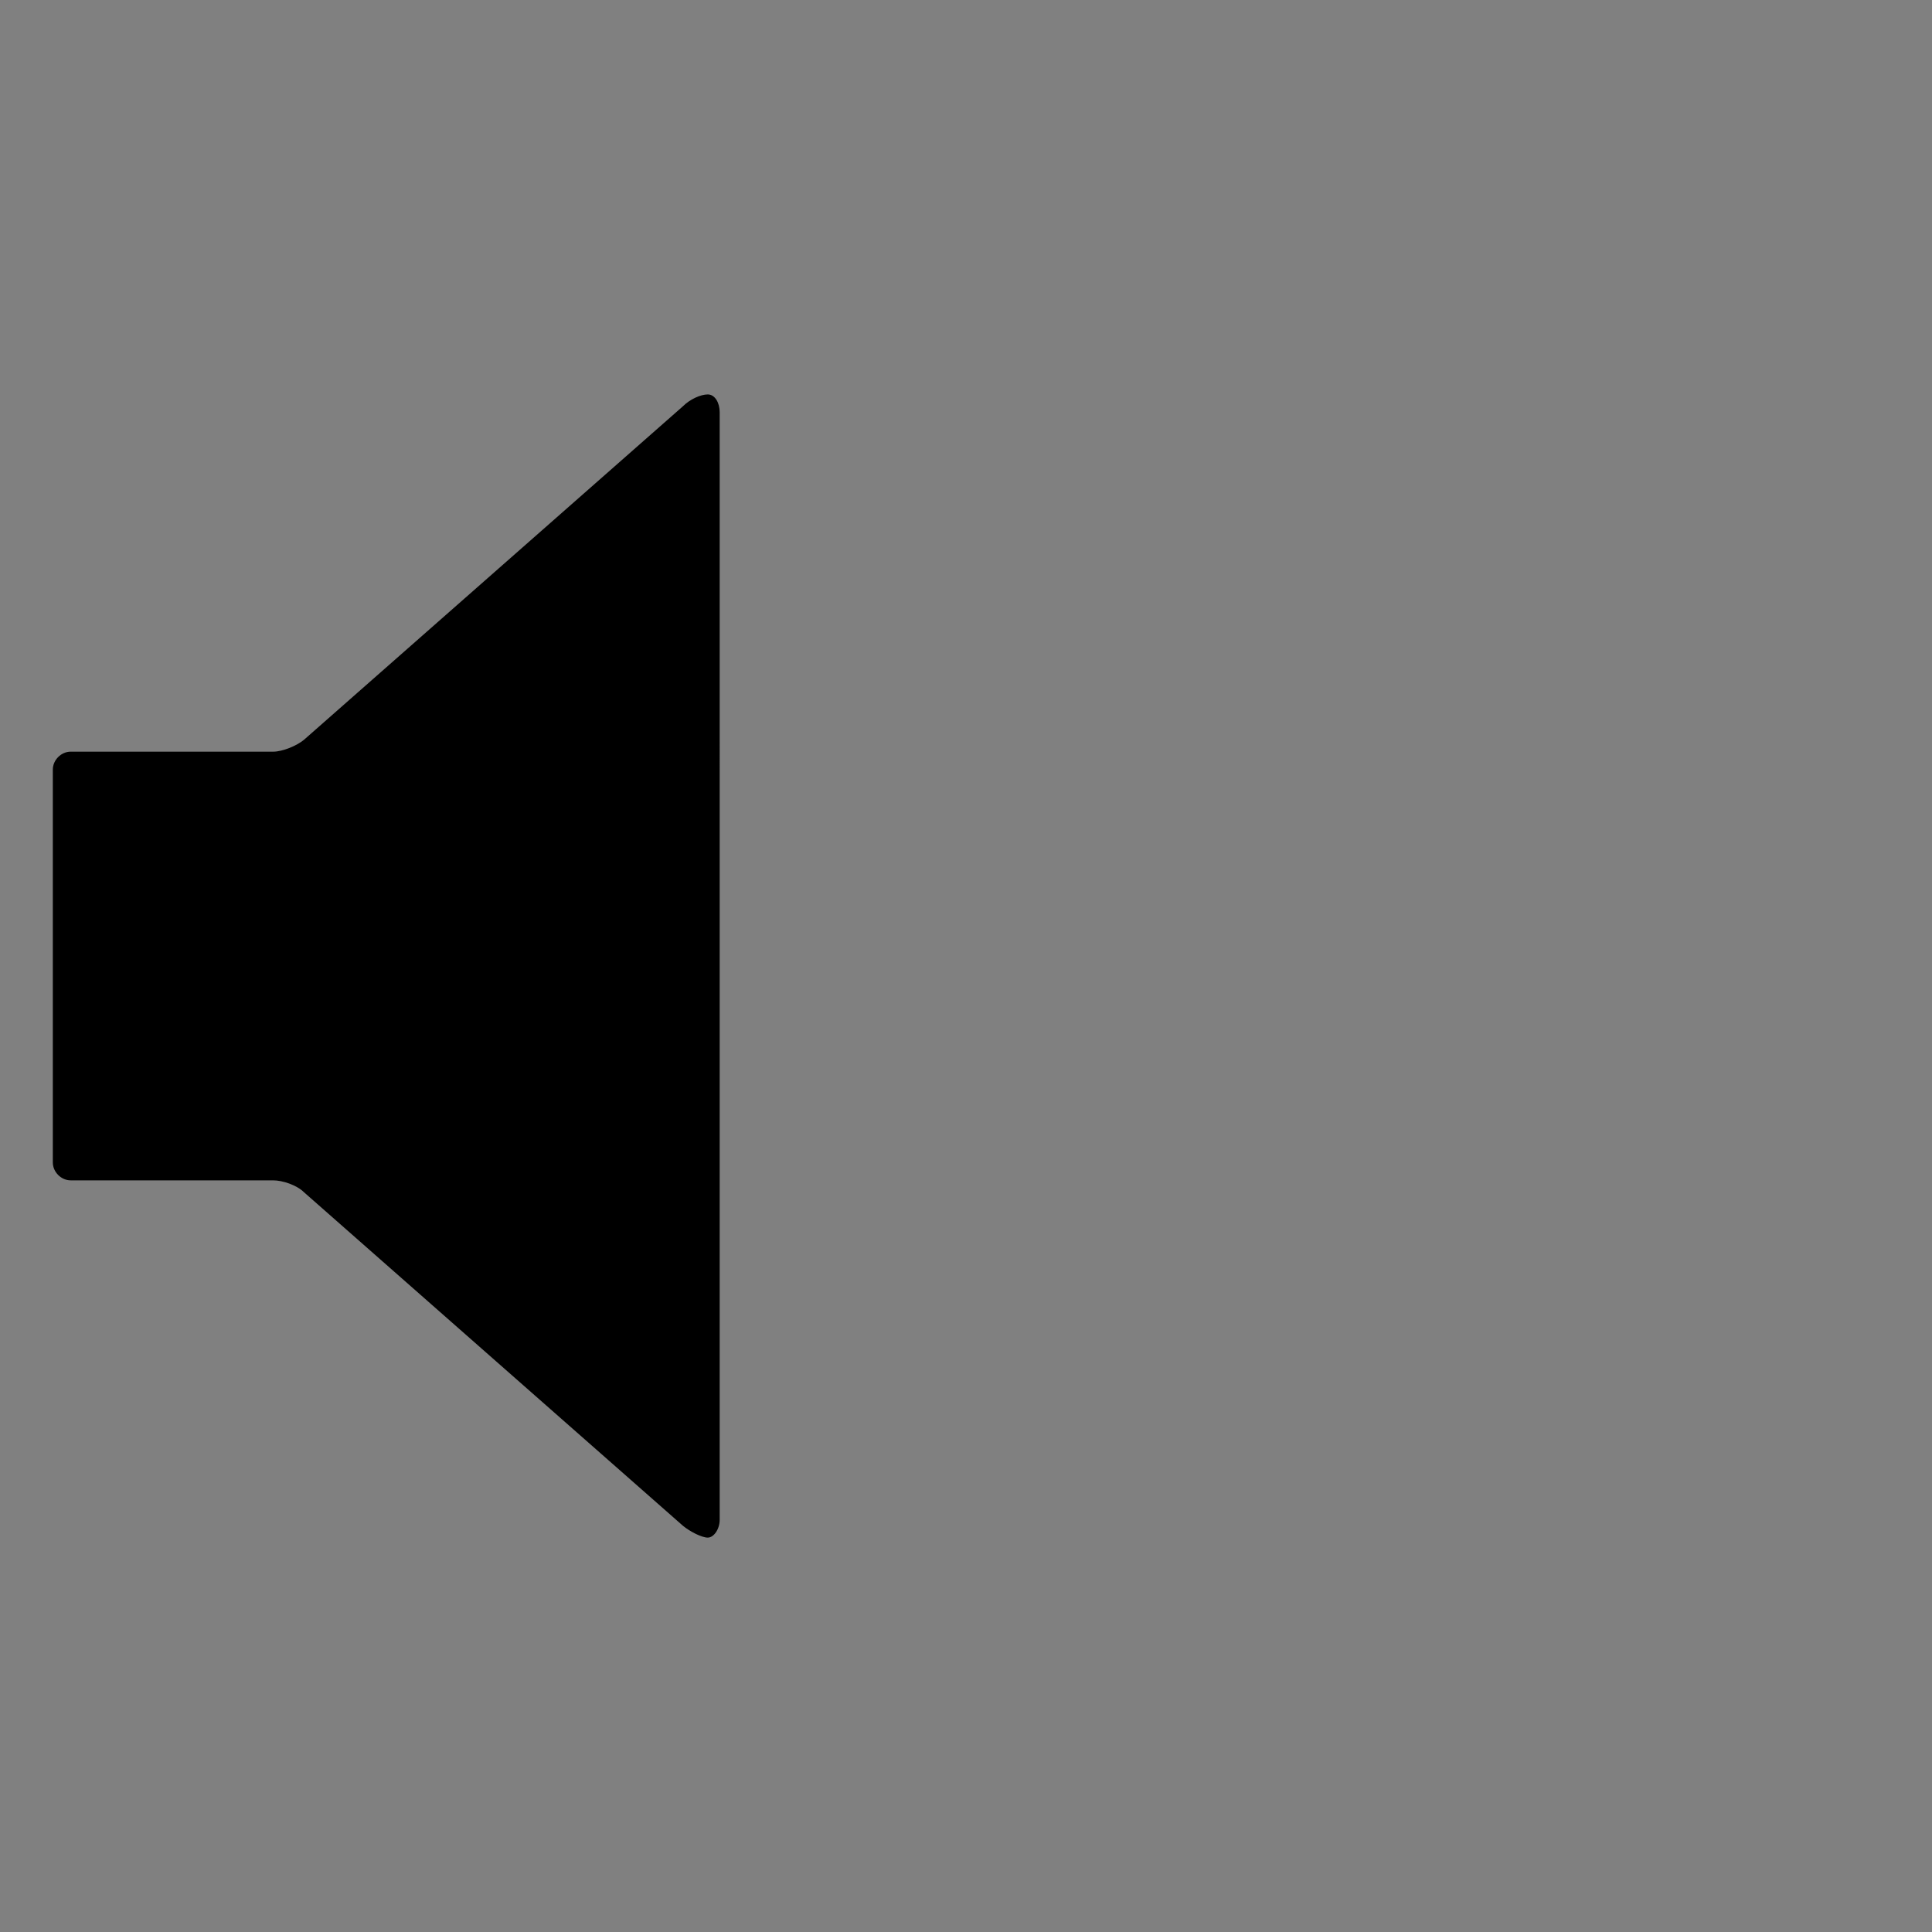 <?xml version="1.0"?>
<svg version="1.1" xmlns="http://www.w3.org/2000/svg" x="0px" y="0px" width="256px" height="255.999px" viewBox="0 0 256 255.999">
  <rect x="0" y="0" width="256" height="255.999" fill="#808080" stroke="none"/>
  <g>
    <path d="M93.785,52.265c-0.946,0-2.357,0.63-3.304,1.577L40.284,98.022c-0.947,0.789-2.831,1.578-4.093,1.578H9.367 C8.104,99.6,7,100.706,7,101.967v52.069c0,1.264,1.104,2.367,2.367,2.367H36.19c1.262,0,3.146,0.632,4.093,1.578l50.197,44.181 c0.947,0.789,2.516,1.578,3.304,1.578s1.578-1.104,1.578-2.367V54.631C95.363,53.369,94.731,52.265,93.785,52.265z"/>
  </g>
  <g>
    <line fill="none" stroke-width="" stroke="#fff" stroke-miterlimit="10" x1="137" y1="170.667" x2="223.167" y2="84.5"/>
    <line fill="none" stroke-width="" stroke="#fff" stroke-miterlimit="10" x1="137" y1="84.5" x2="223.167" y2="170.667"/>
  </g>
</svg>
<!-- steamcommunity.com/public/javascript/applications/community/main.js -->
